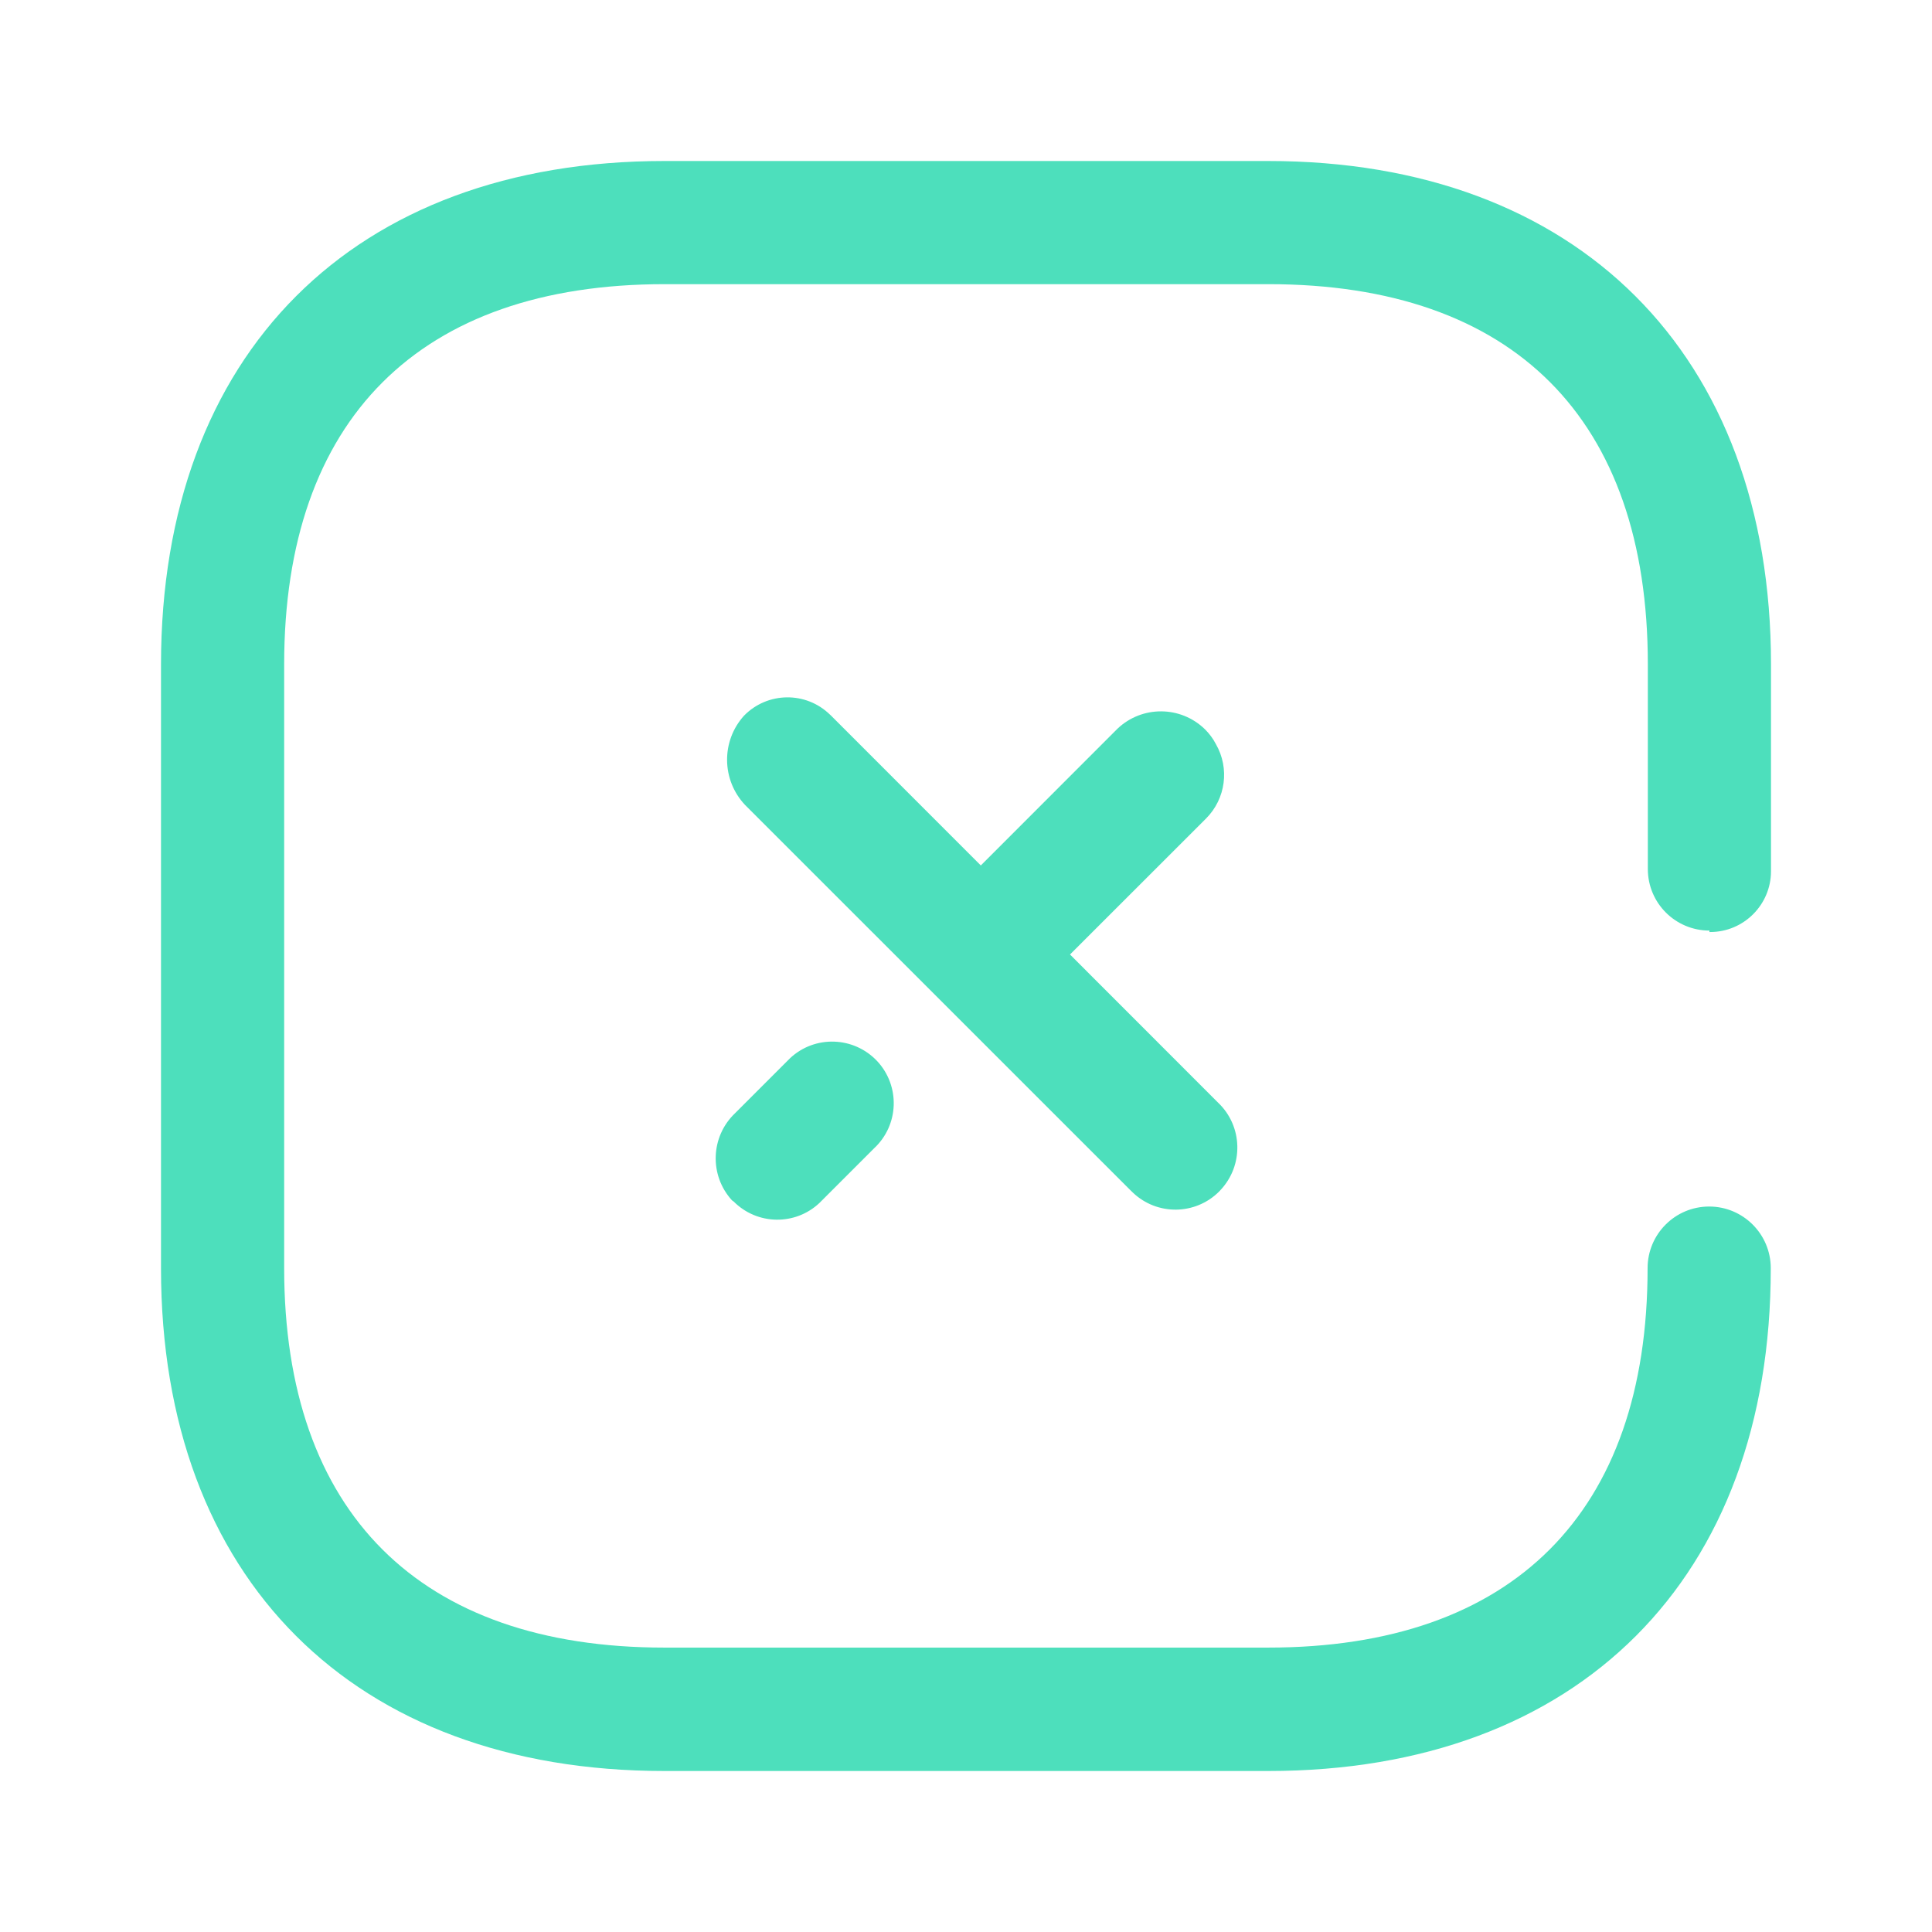 <svg width="24" height="24" viewBox="0 0 24 24" fill="none" xmlns="http://www.w3.org/2000/svg">
<path fill-rule="evenodd" clip-rule="evenodd" d="M21.244 11.578C21.661 11.578 22 11.239 22 10.822V8.253C22 4.392 19.59 2 15.753 2H8.253C4.392 2 2 4.392 2 8.256V15.756C2 19.608 4.392 22 8.253 22H15.756C19.608 22 22 19.608 21.997 15.753C21.997 15.331 21.654 14.988 21.232 14.988C20.809 14.988 20.467 15.331 20.467 15.753C20.467 18.787 18.796 20.467 15.753 20.467H8.253C5.21 20.467 3.53 18.787 3.53 15.753V8.253C3.53 5.21 5.21 3.53 8.256 3.53H15.756C18.8 3.53 20.47 5.2 20.47 8.253V10.795V10.797C20.471 11.219 20.813 11.56 21.235 11.56V11.578H21.244ZM9.815 13.145L9.131 13.829C8.826 14.119 8.809 14.6 9.093 14.911L9.115 14.927C9.407 15.219 9.877 15.227 10.178 14.945L10.859 14.264C11.168 13.976 11.185 13.492 10.897 13.182C10.608 12.874 10.124 12.856 9.815 13.145ZM15.143 14.803C14.849 15.096 14.374 15.102 14.073 14.815L14.035 14.778L9.255 9.999C8.963 9.689 8.957 9.207 9.242 8.891C9.534 8.592 10.012 8.586 10.311 8.878C10.314 8.88 10.316 8.882 10.319 8.885L12.184 10.751L13.881 9.053C14.186 8.762 14.667 8.765 14.969 9.06C15.023 9.114 15.069 9.175 15.104 9.243C15.277 9.544 15.227 9.922 14.982 10.168L13.292 11.857L15.13 13.696C15.44 13.989 15.452 14.478 15.158 14.787C15.155 14.791 15.153 14.793 15.15 14.796C15.147 14.798 15.145 14.801 15.143 14.803Z" fill="#4DDFBC"/>
</svg>
